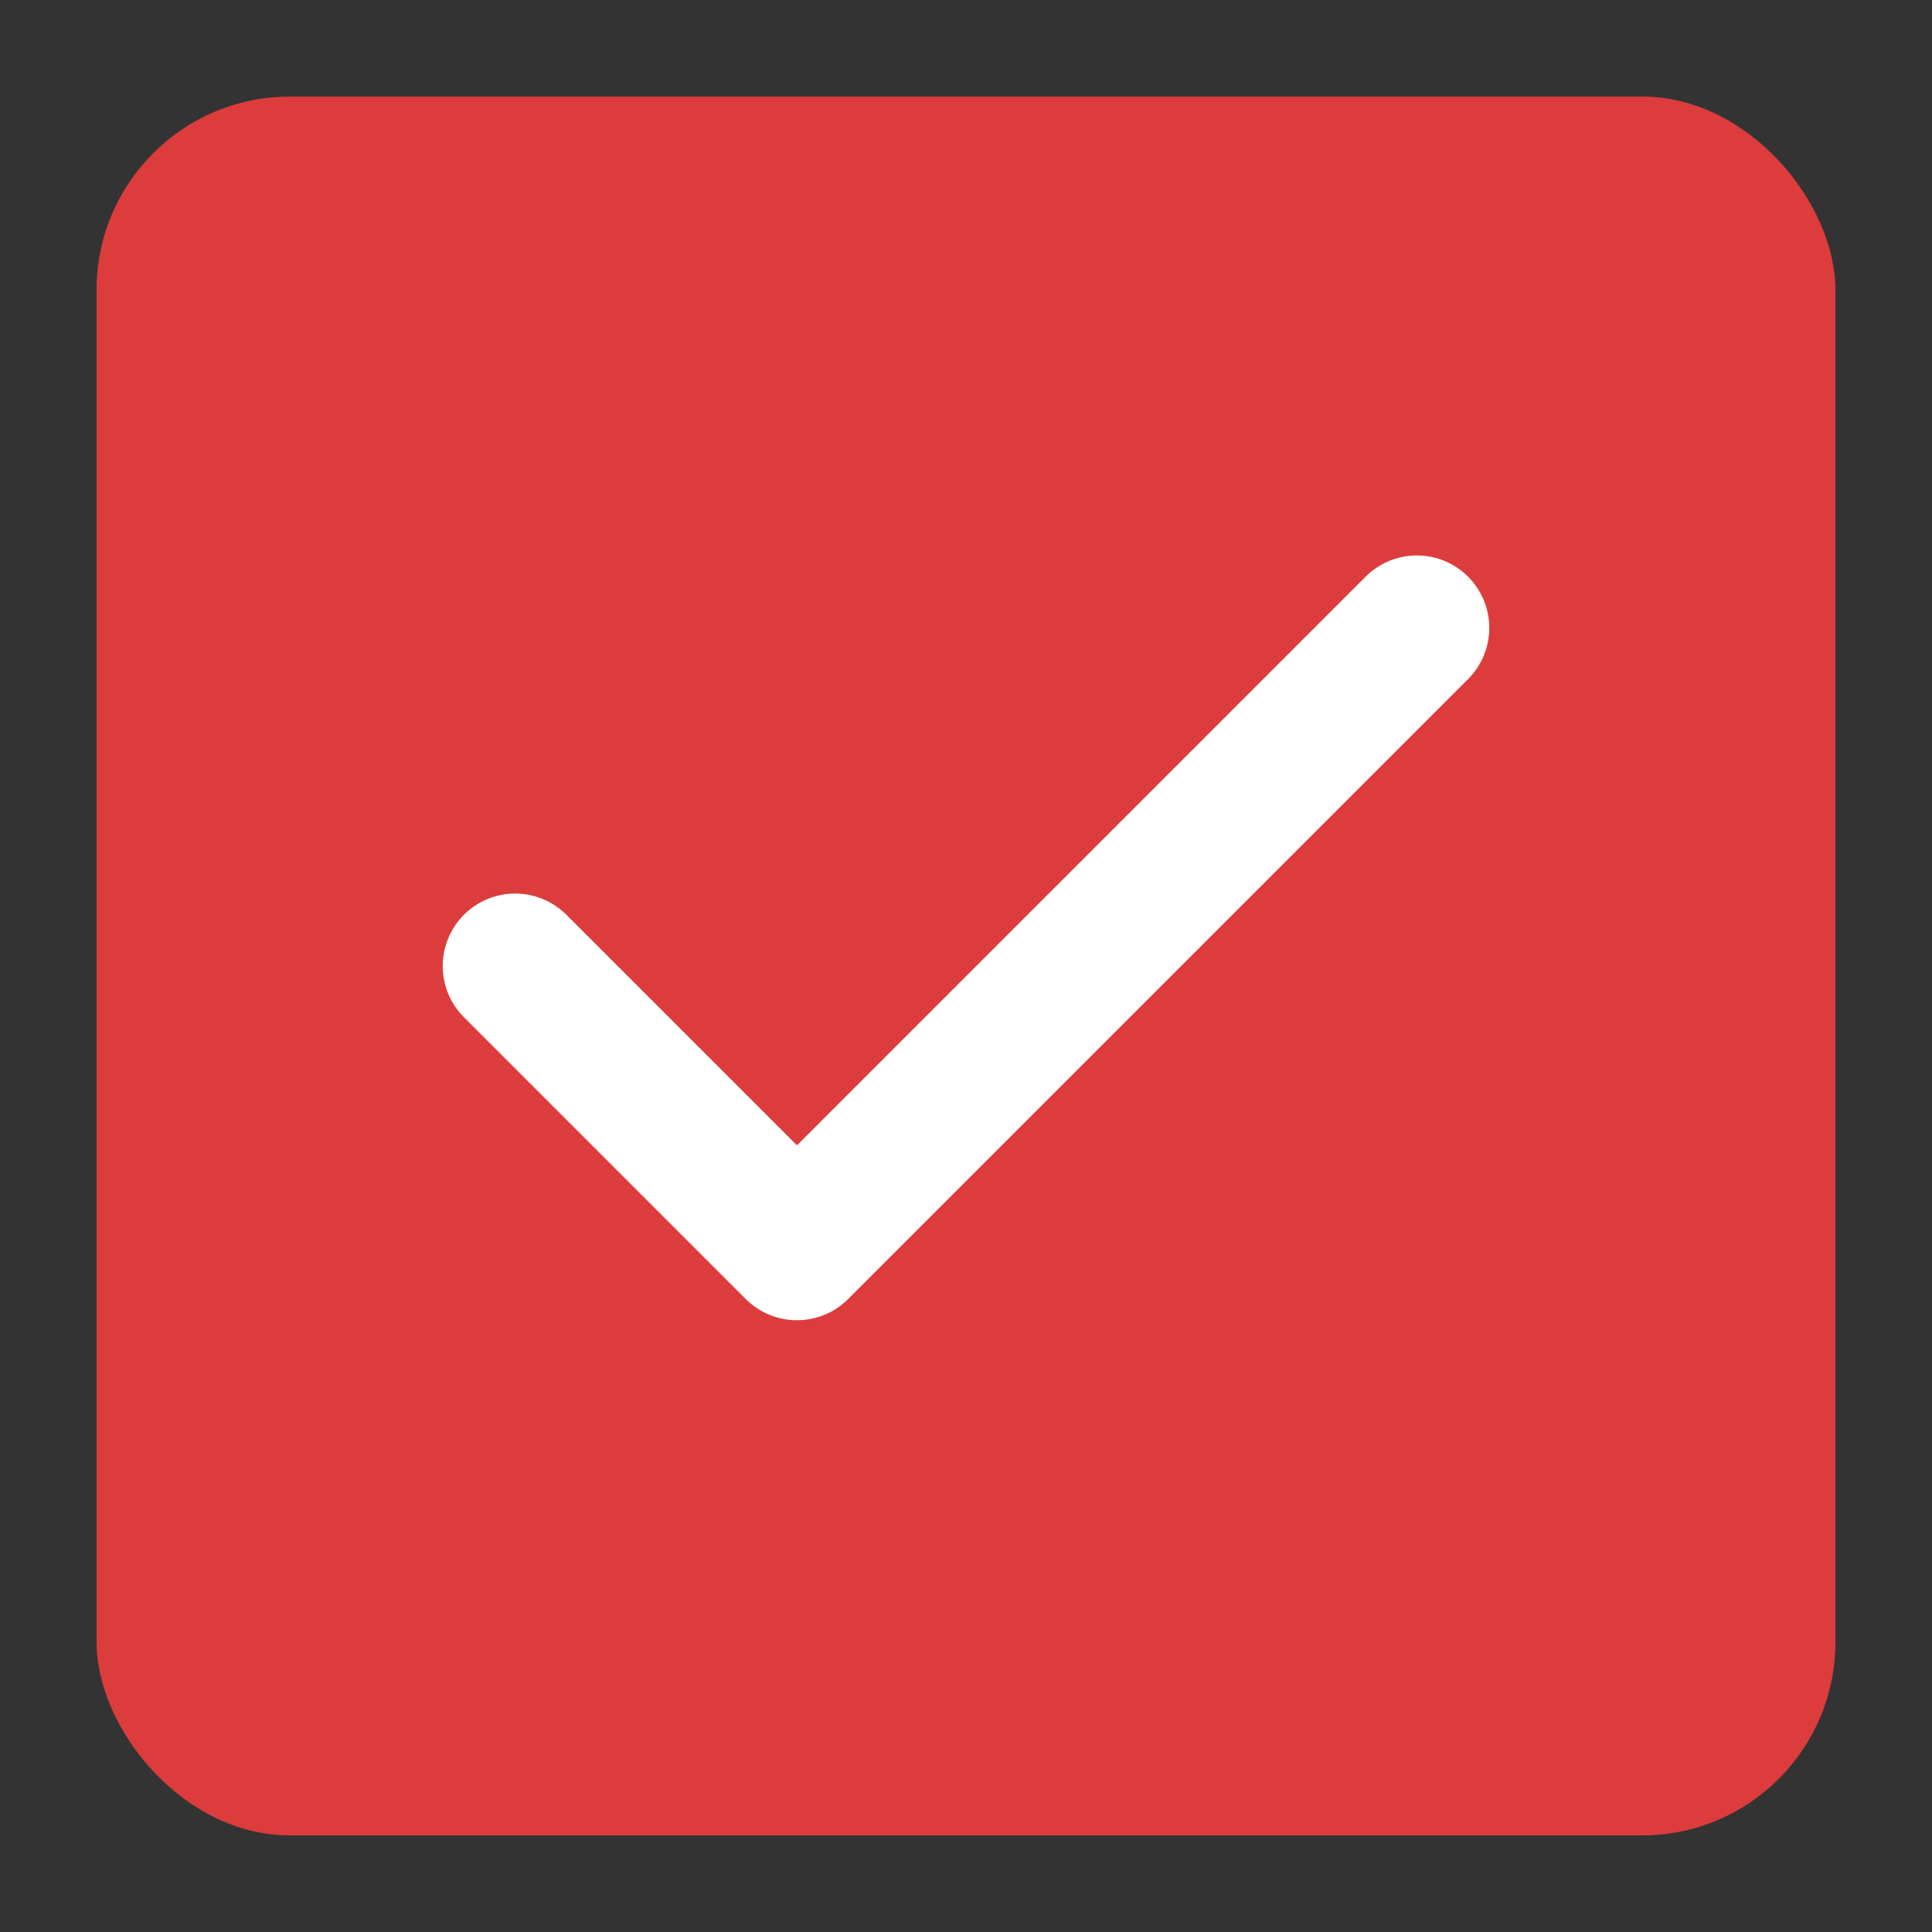 <svg width="20" height="20" viewBox="0 0 20 20" fill="none" xmlns="http://www.w3.org/2000/svg">
<rect x="0" y="0" width="20" height="20" fill="#333333" stroke="none"/>
<rect x="1" y="1" width="18" height="18" rx="2" fill="#DD3C3C"/>
<path d="M14.667 6.5L8.25 12.917L5.333 10" stroke="white" stroke-width="1.5" stroke-linecap="round" stroke-linejoin="round"/>
</svg>
